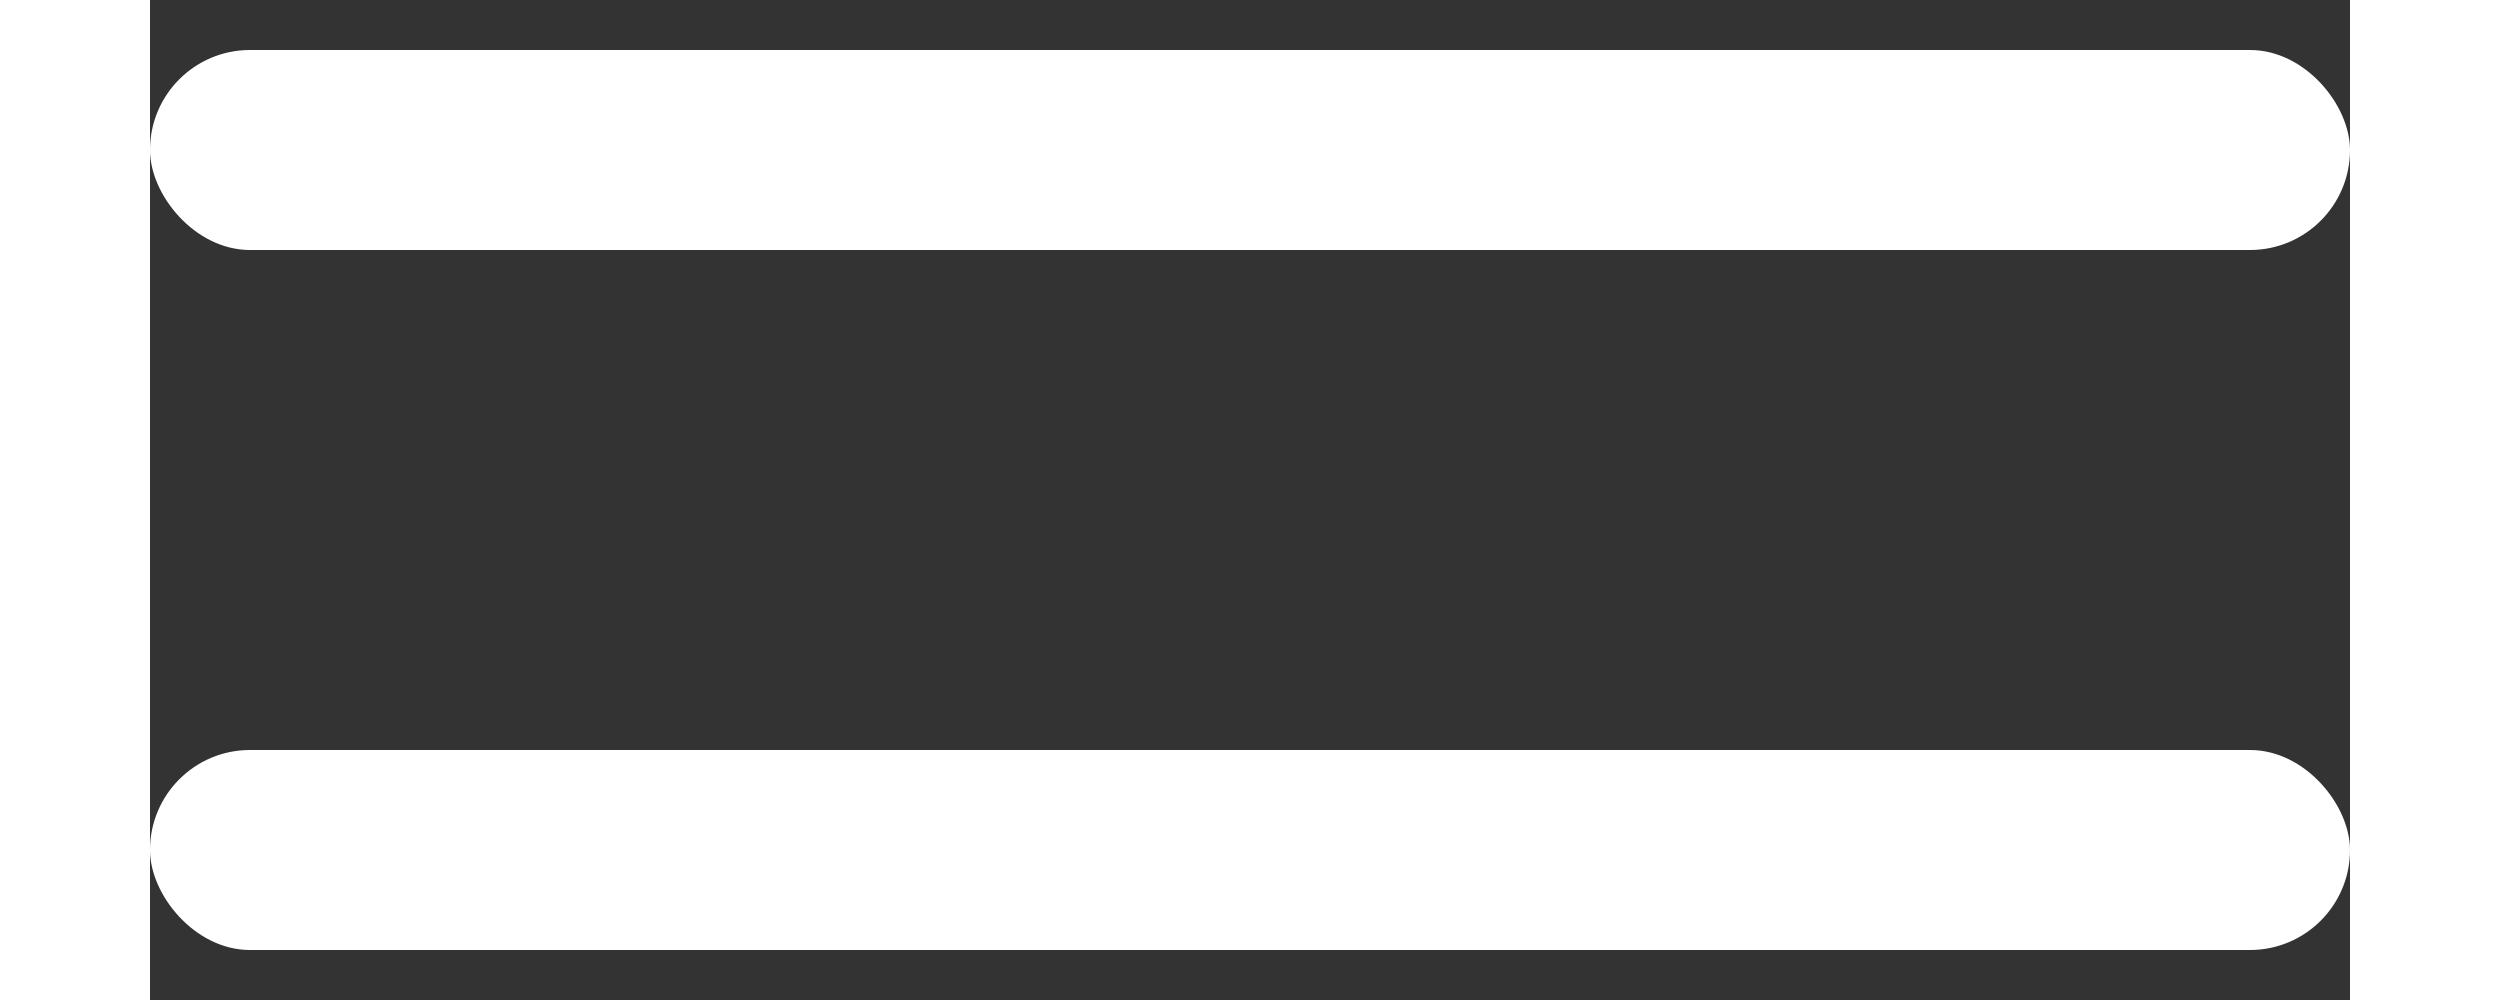 <svg width="20" height="8" viewBox="0 0 22 10" fill="none" xmlns="http://www.w3.org/2000/svg"><rect x="0" y="0" width="22" height="10" fill="#333333" stroke="none"/><rect y="0.5" width="22" height="2" rx="1" fill="white"></rect><rect y="7.5" width="22" height="2" rx="1" fill="white"></rect></svg>